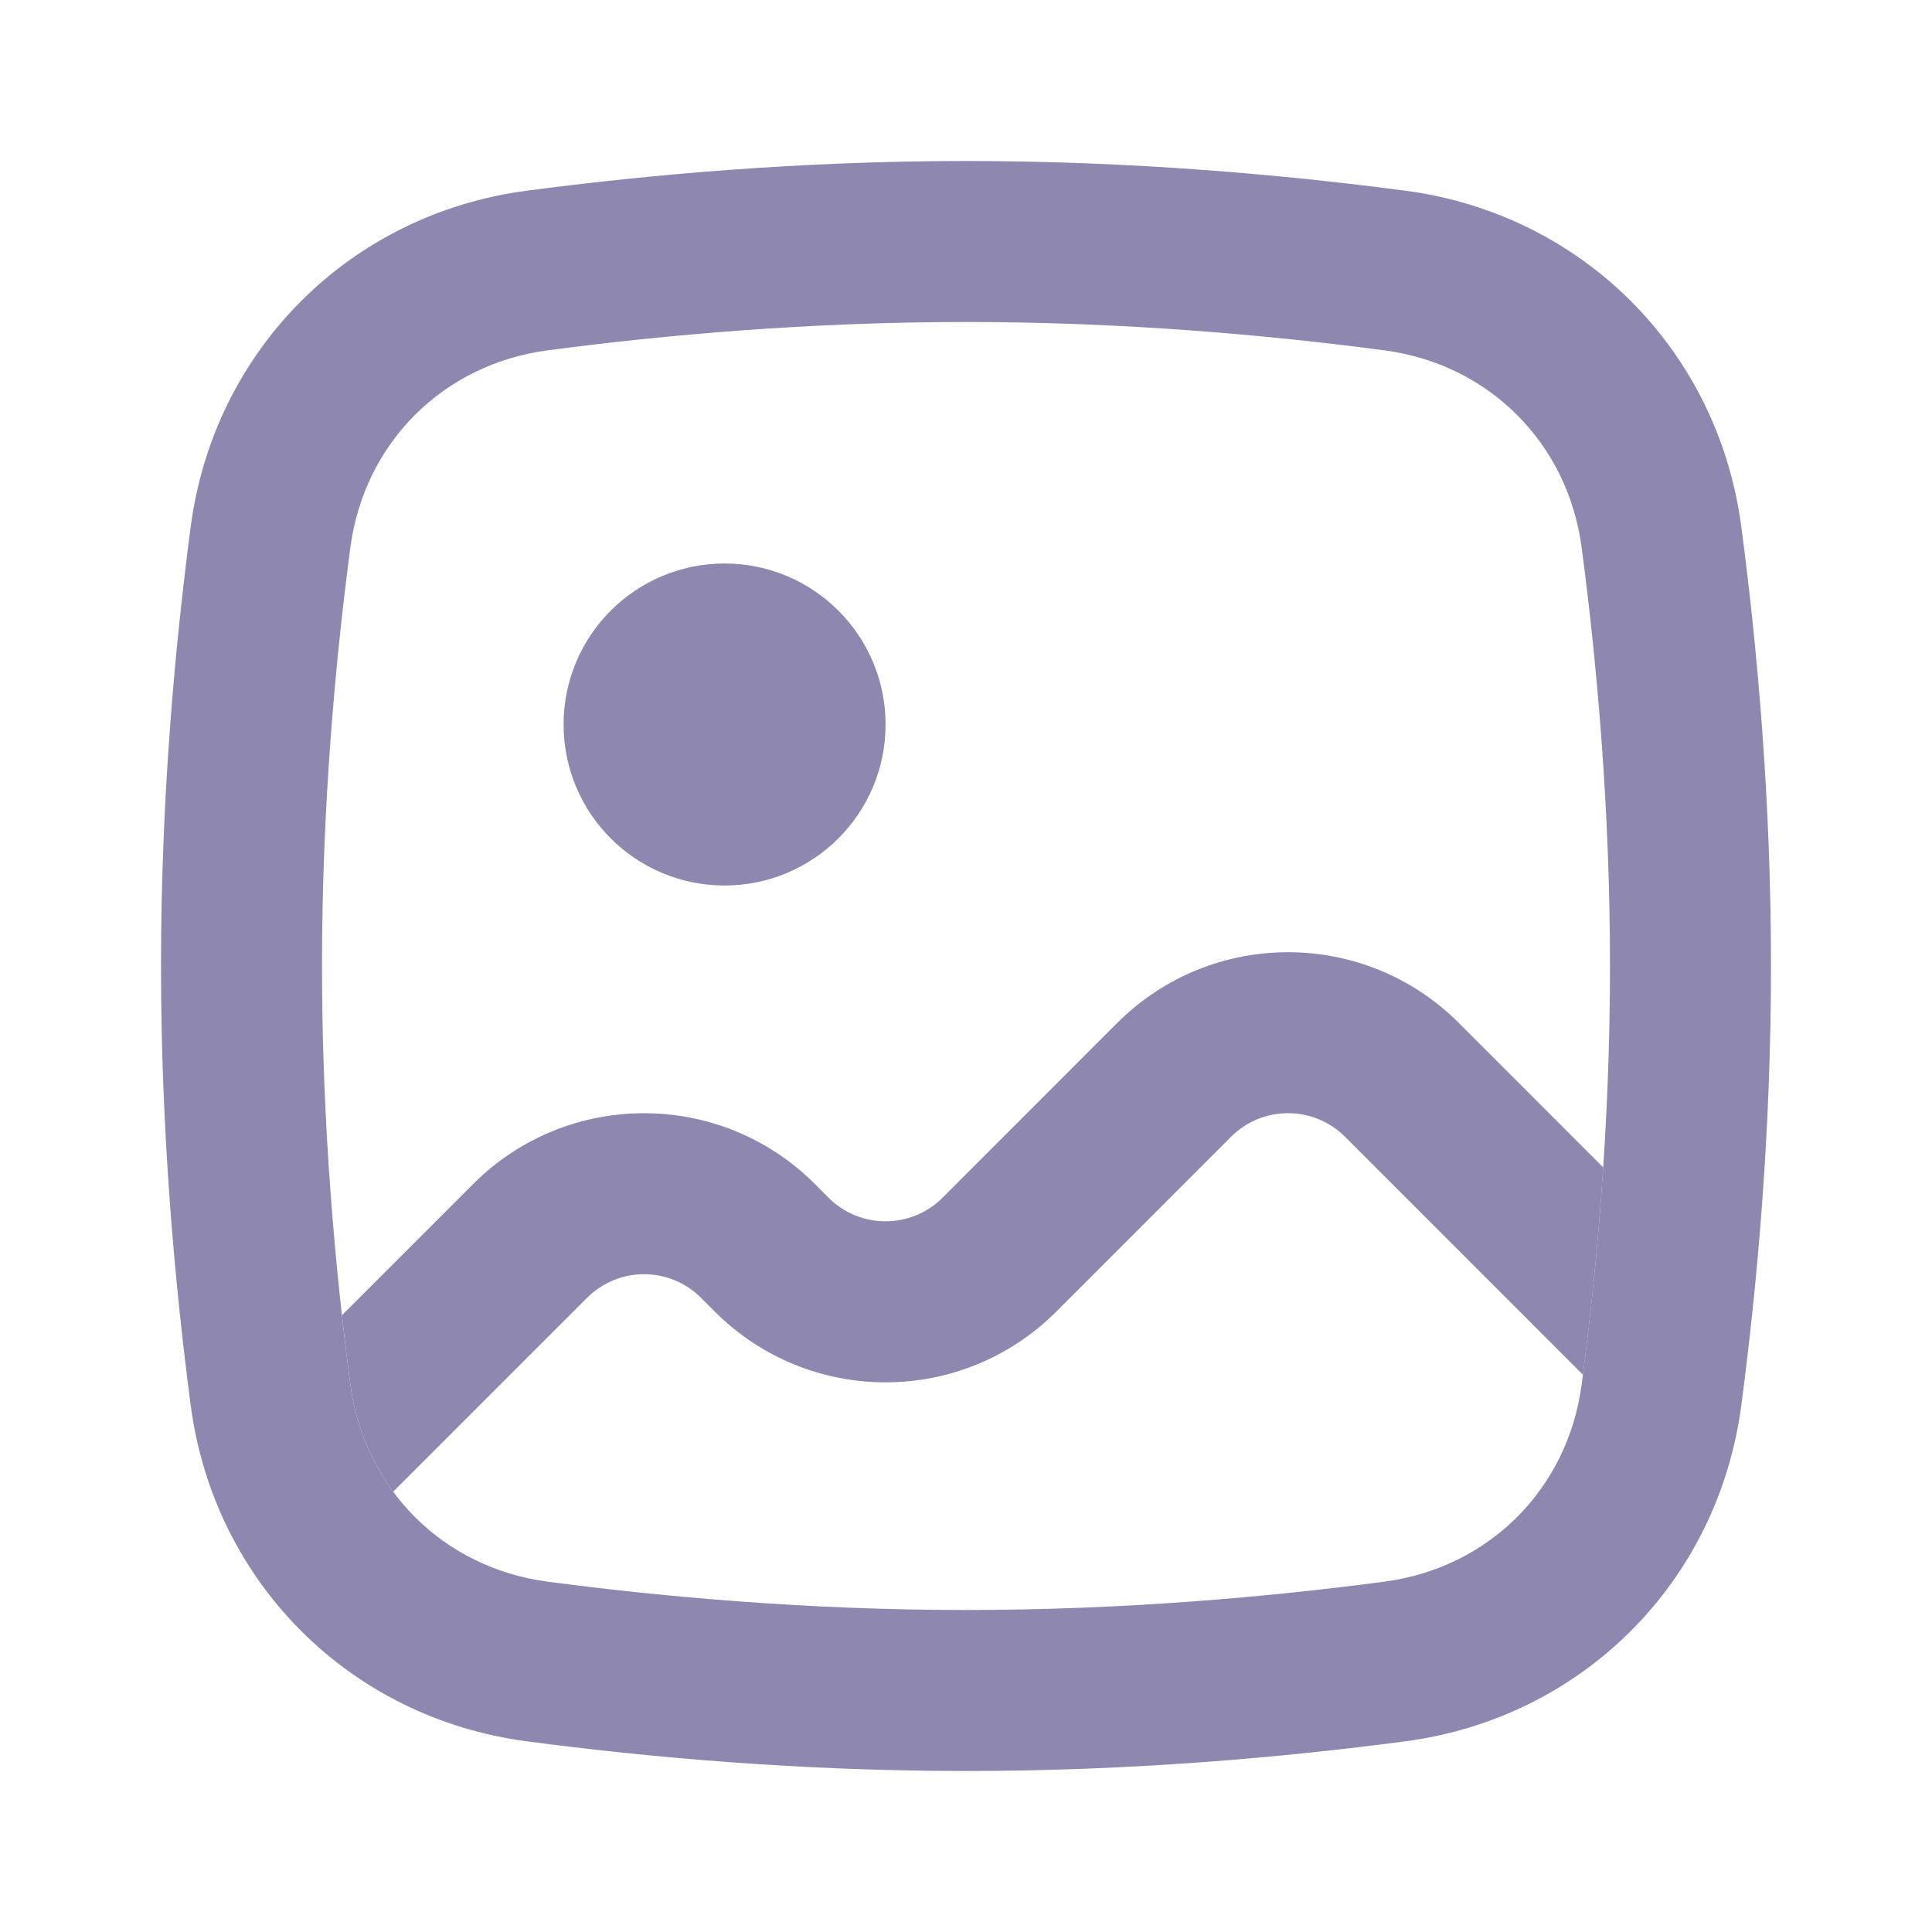 <svg width="24" height="24" viewBox="0 0 24 24" fill="none" xmlns="http://www.w3.org/2000/svg">
<path fill-rule="evenodd" clip-rule="evenodd" d="M12 4C10.048 4 8.248 4.161 6.804 4.352C5.504 4.523 4.523 5.504 4.352 6.804C4.161 8.248 4 10.048 4 12C4 13.952 4.161 15.752 4.352 17.196C4.523 18.496 5.504 19.477 6.804 19.648C8.248 19.839 10.048 20 12 20C13.952 20 15.752 19.839 17.196 19.648C18.496 19.477 19.477 18.496 19.648 17.196C19.839 15.752 20 13.952 20 12C20 10.048 19.839 8.248 19.648 6.804C19.477 5.504 18.496 4.523 17.196 4.352C15.752 4.161 13.952 4 12 4ZM6.542 2.369C4.345 2.659 2.659 4.345 2.369 6.542C2.17 8.052 2 9.941 2 12C2 14.059 2.17 15.948 2.369 17.458C2.659 19.655 4.345 21.341 6.542 21.631C8.052 21.831 9.941 22 12 22C14.059 22 15.948 21.831 17.458 21.631C19.655 21.341 21.341 19.655 21.631 17.458C21.831 15.948 22 14.059 22 12C22 9.941 21.831 8.052 21.631 6.542C21.341 4.345 19.655 2.659 17.458 2.369C15.948 2.17 14.059 2 12 2C9.941 2 8.052 2.17 6.542 2.369Z" fill="#8E87AF"/>
<path d="M9.001 11C10.105 11 11.001 10.105 11.001 9C11.001 7.895 10.105 7 9.001 7C7.896 7 7.001 7.895 7.001 9C7.001 10.105 7.896 11 9.001 11Z" fill="#8E87AF"/>
<path d="M18.122 12.707L19.916 14.502C19.854 15.438 19.764 16.306 19.664 17.078L16.708 14.121C16.317 13.731 15.684 13.731 15.293 14.121L13.122 16.293C11.95 17.465 10.051 17.465 8.879 16.293L8.708 16.122C8.317 15.731 7.684 15.731 7.293 16.122L4.884 18.531C4.605 18.152 4.419 17.698 4.352 17.196C4.316 16.923 4.281 16.636 4.248 16.338L5.879 14.707C7.051 13.536 8.95 13.536 10.122 14.707L10.293 14.879C10.684 15.269 11.317 15.269 11.708 14.879L13.879 12.707C15.051 11.536 16.95 11.536 18.122 12.707Z" fill="#8E87AF"/>
</svg>
